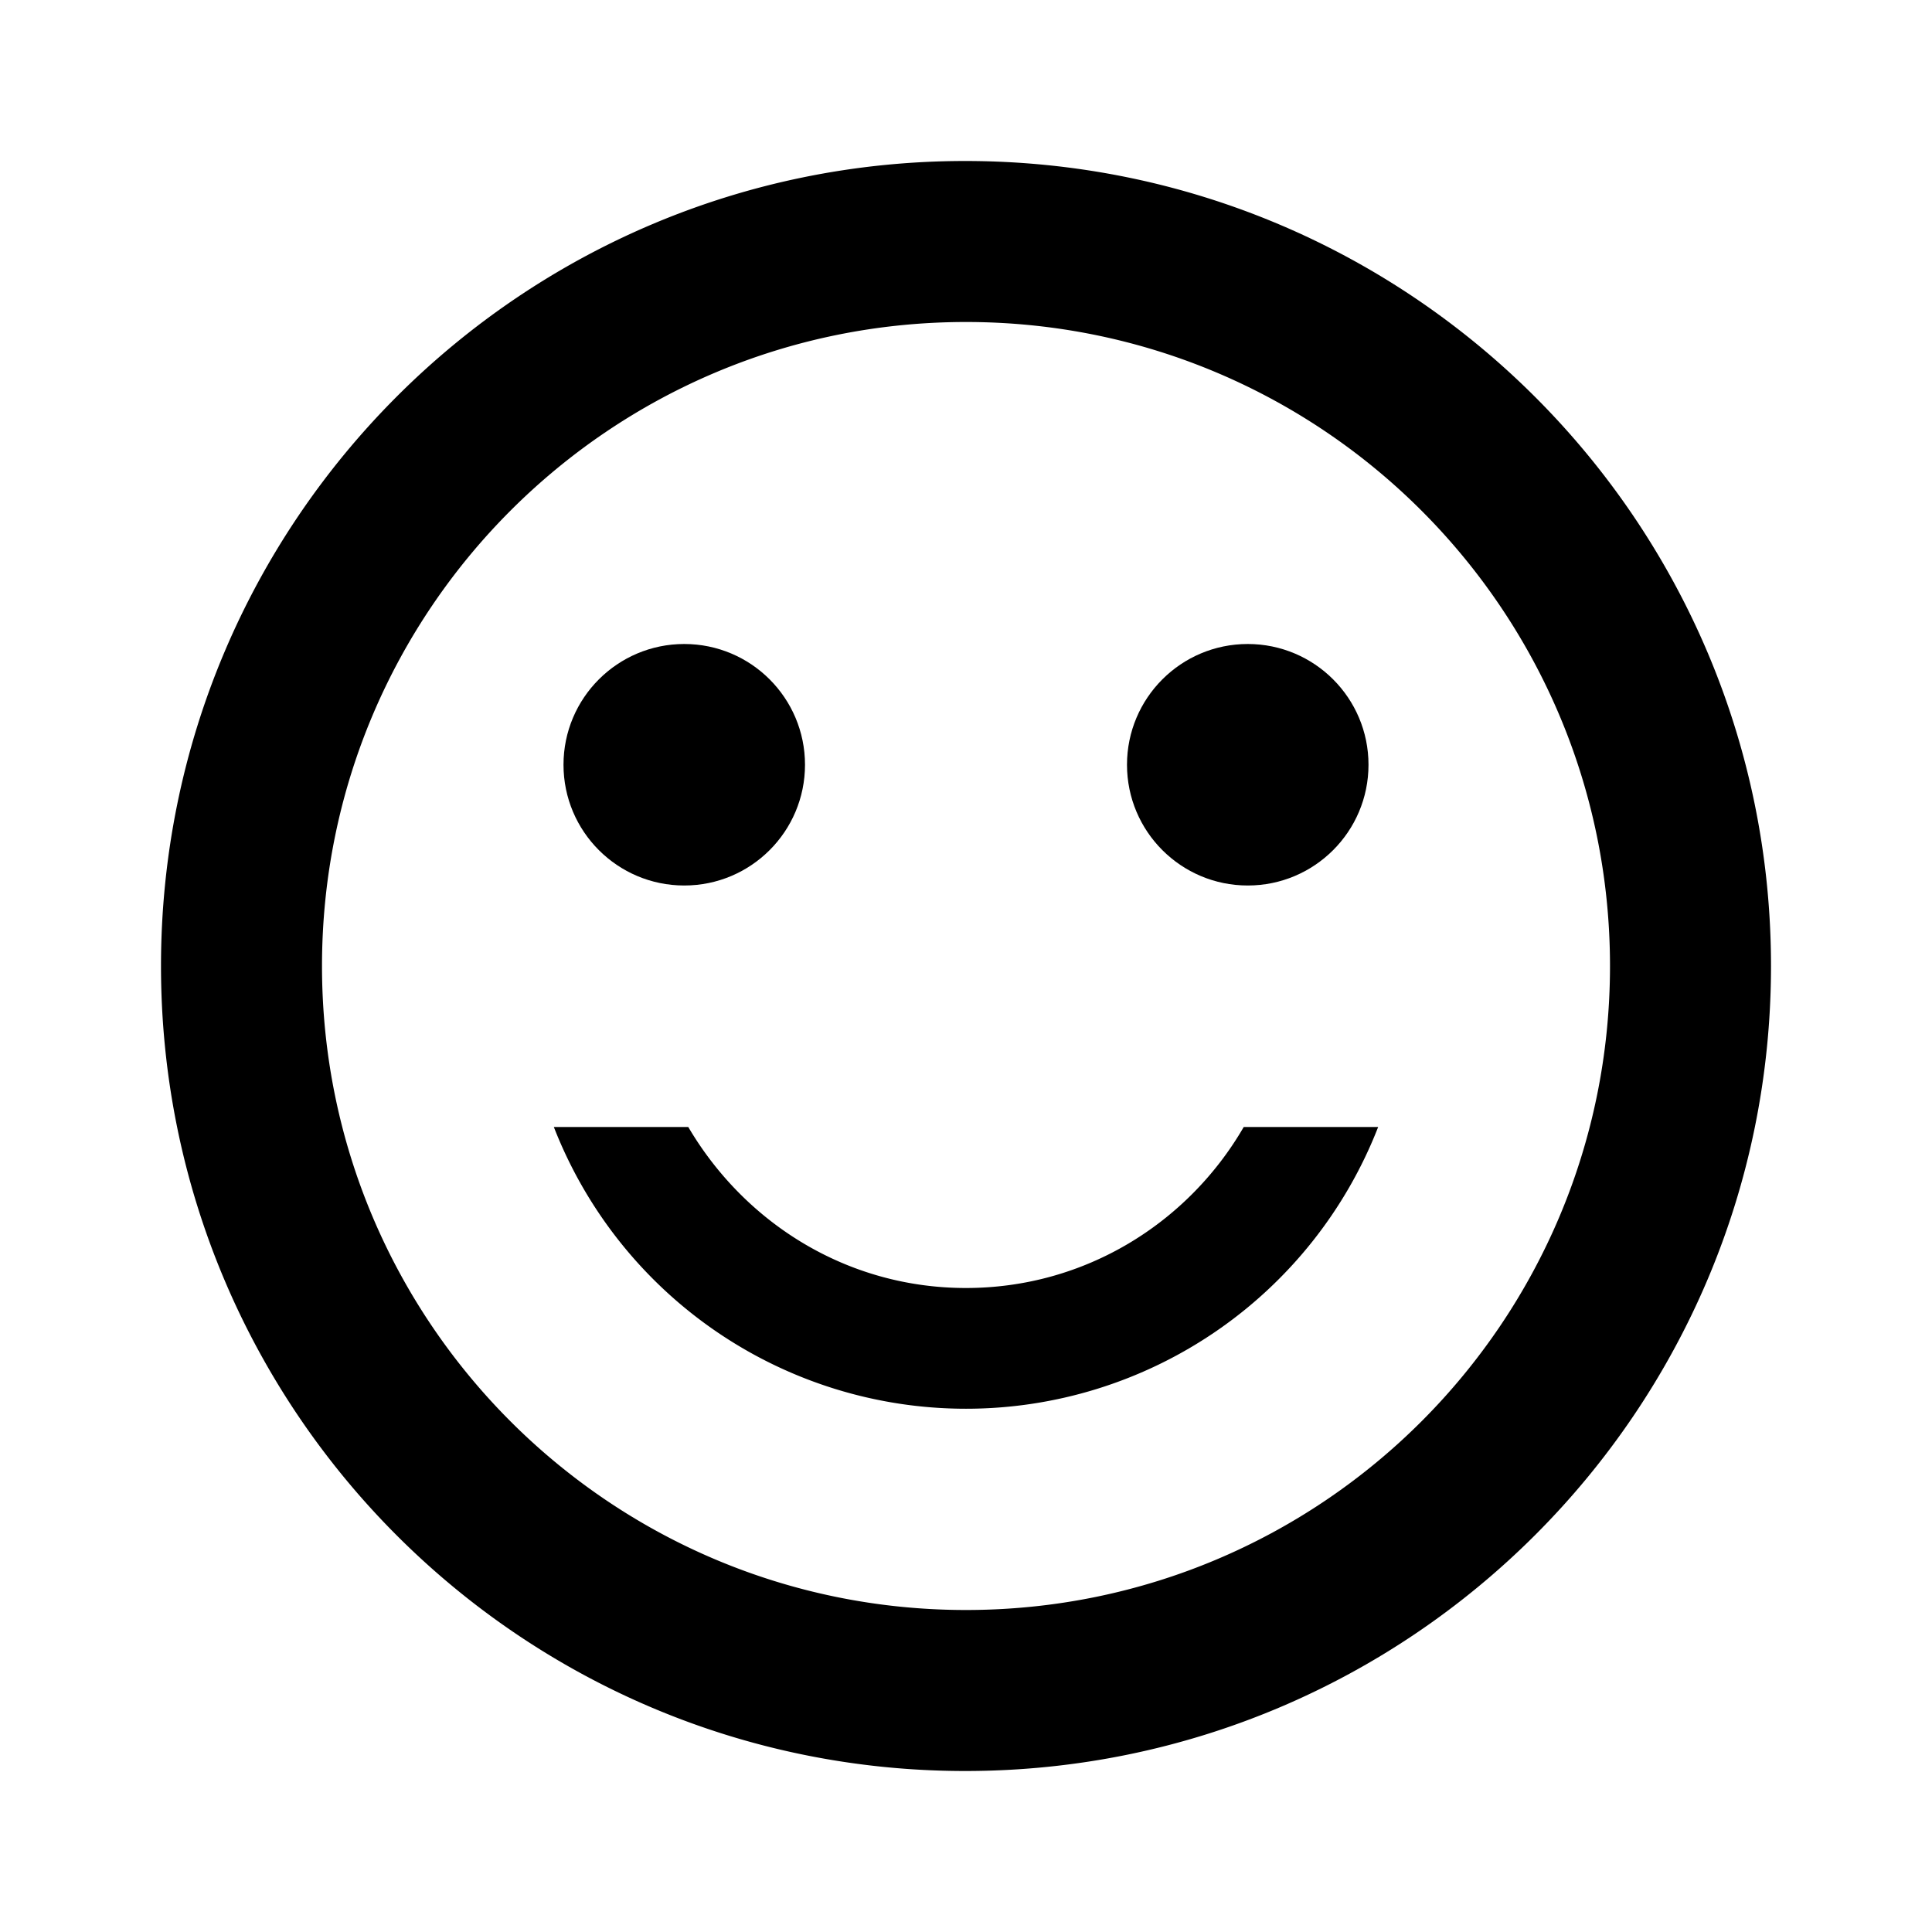 <svg xmlns="http://www.w3.org/2000/svg" width="24" height="24" viewBox="0 0 24 24"><circle cx="15.5" cy="9.5" r="1.5"/><circle cx="8.5" cy="9.5" r="1.5"/><path d="M12 16c-1.48 0-2.75-.81-3.45-2H6.88a5.495 5.495 0 0010.24 0h-1.67c-.69 1.19-1.97 2-3.45 2zm-.01-14C6.47 2 2 6.48 2 12s4.47 10 9.99 10C17.52 22 22 17.52 22 12S17.52 2 11.99 2zM12 20c-4.42 0-8-3.58-8-8s3.58-8 8-8 8 3.58 8 8-3.58 8-8 8z"/></svg>